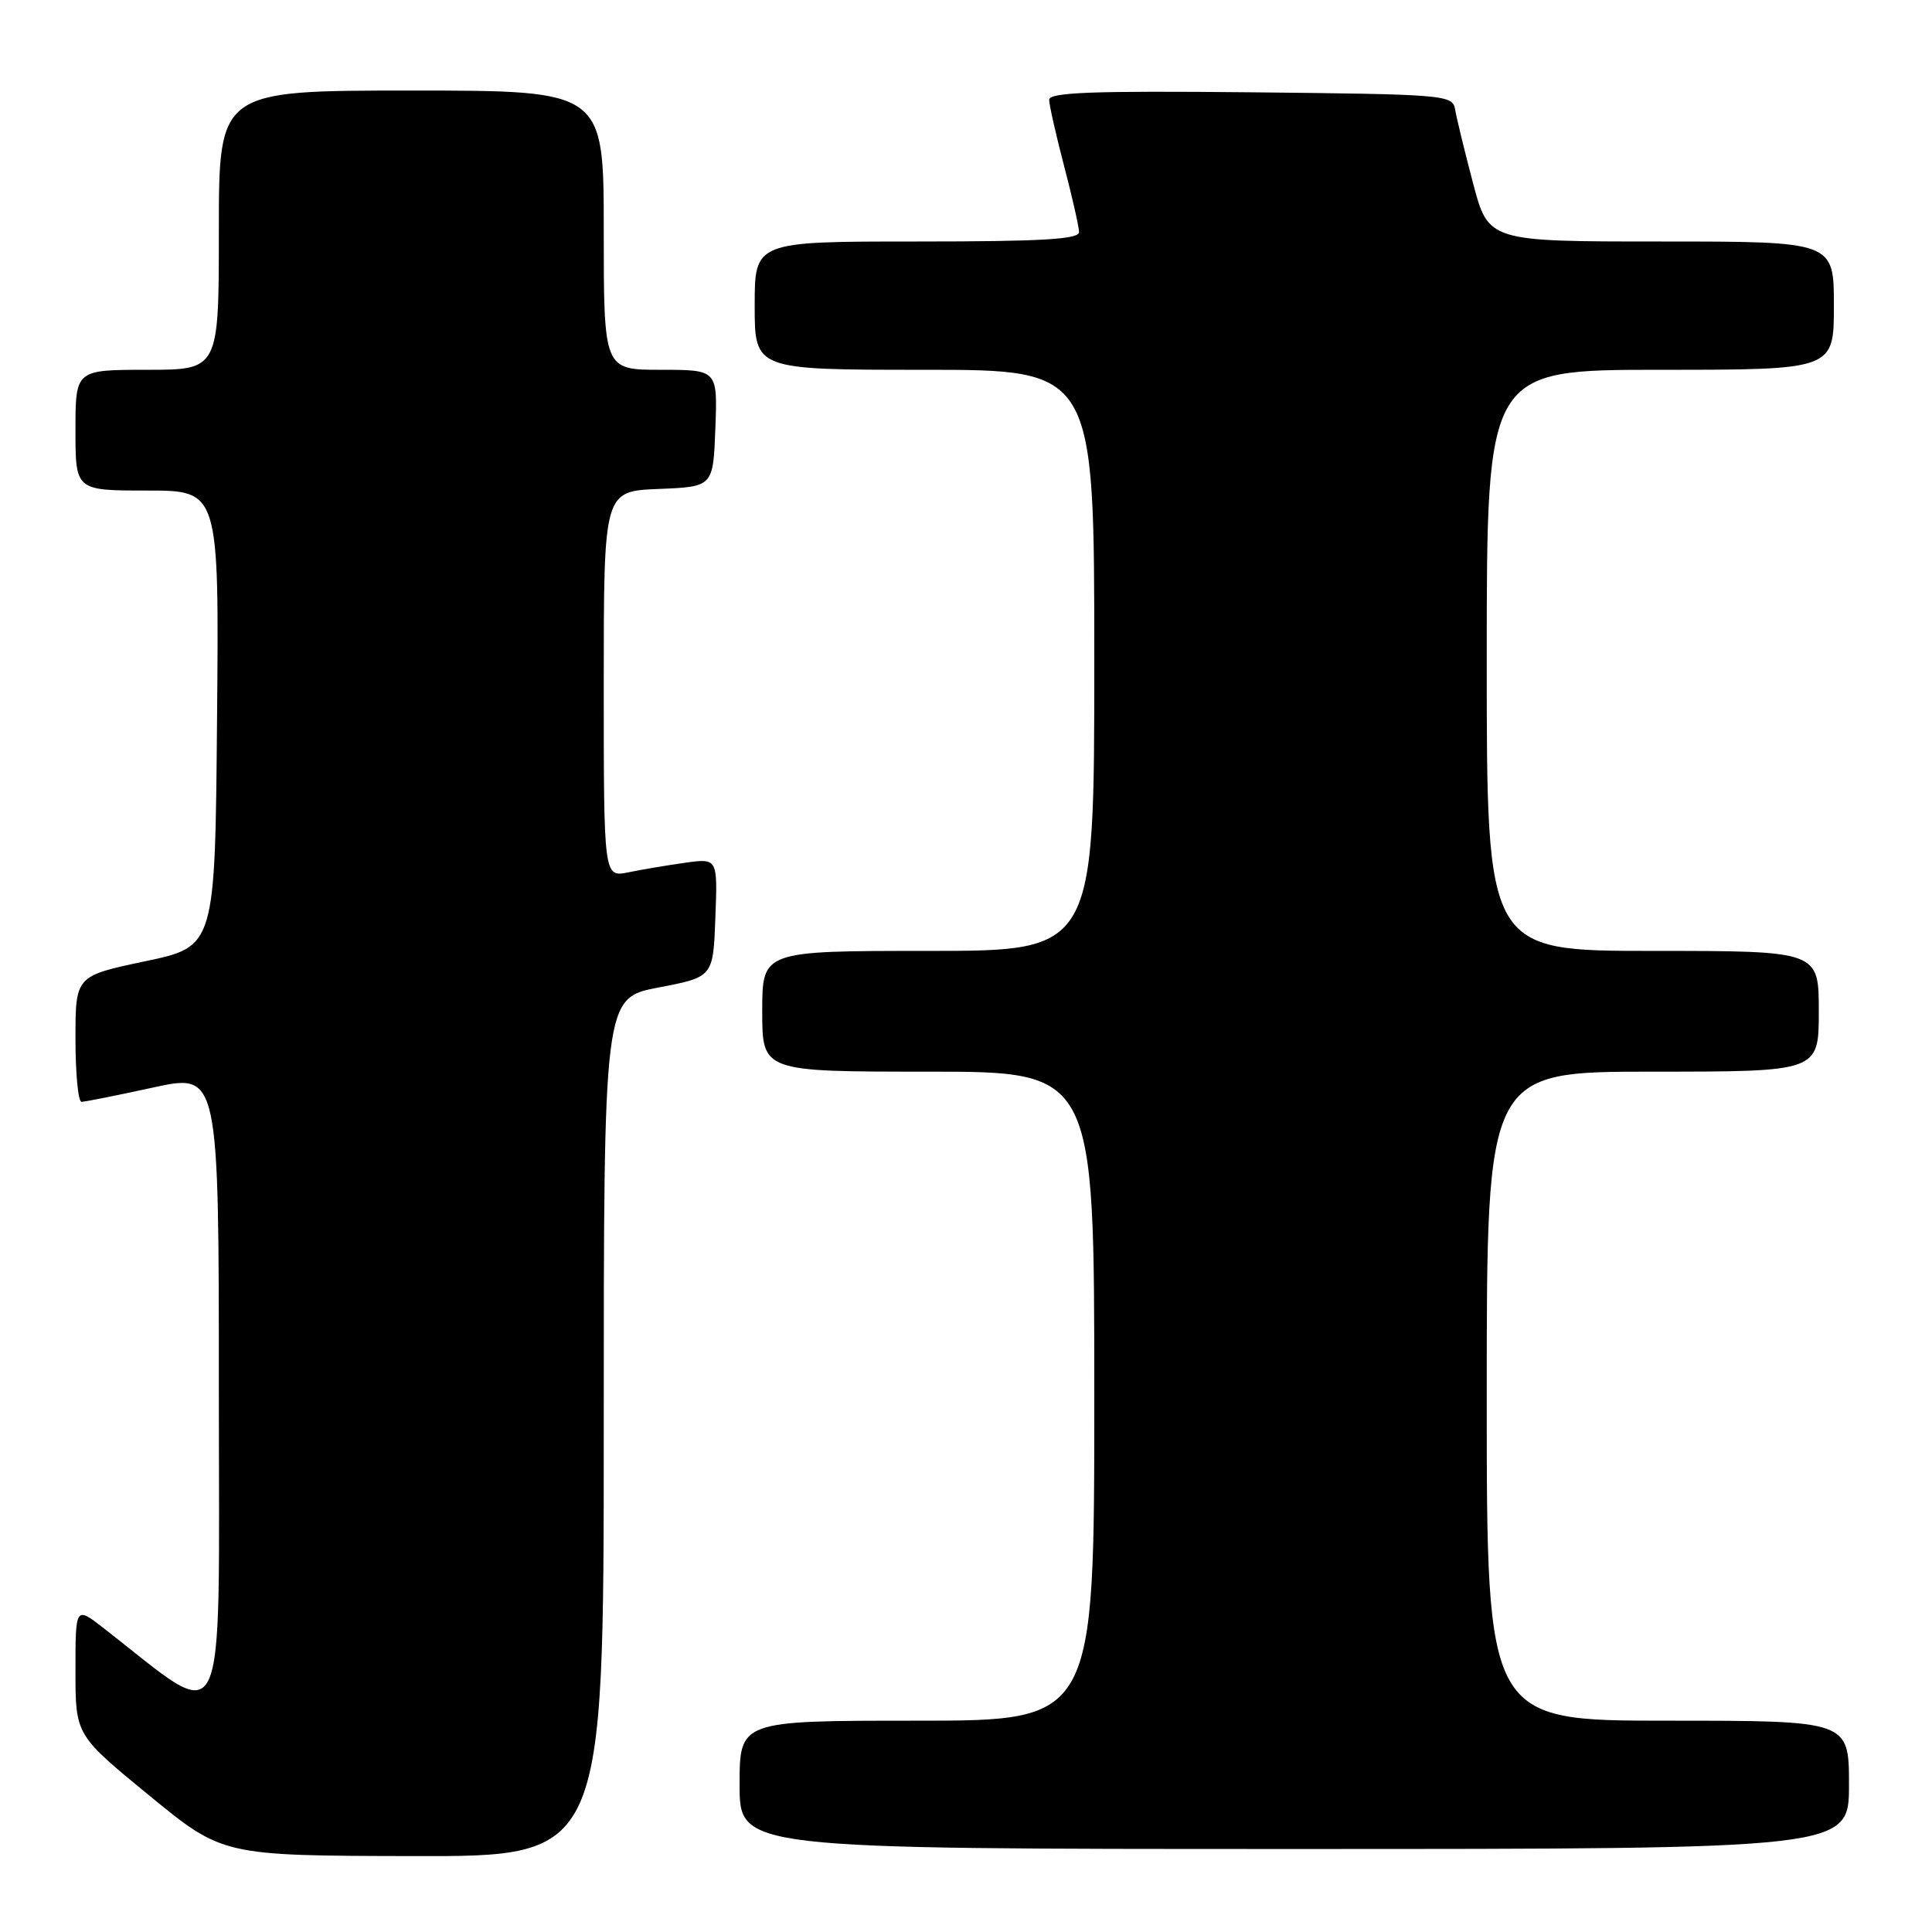 <?xml version="1.0" encoding="UTF-8" standalone="no"?>
<!DOCTYPE svg PUBLIC "-//W3C//DTD SVG 1.1//EN" "http://www.w3.org/Graphics/SVG/1.1/DTD/svg11.dtd" >
<svg xmlns="http://www.w3.org/2000/svg" xmlns:xlink="http://www.w3.org/1999/xlink" version="1.1" viewBox="0 0 256 256">
 <g >
 <path fill="currentColor"
d=" M 80.00 189.12 C 80.00 132.24 80.00 132.24 87.25 130.85 C 94.50 129.46 94.50 129.46 94.79 121.59 C 95.09 113.72 95.09 113.72 90.79 114.32 C 88.43 114.65 85.04 115.22 83.25 115.59 C 80.00 116.25 80.00 116.25 80.00 90.67 C 80.00 65.09 80.00 65.09 87.25 64.79 C 94.50 64.50 94.50 64.50 94.79 56.75 C 95.08 49.00 95.08 49.00 87.54 49.00 C 80.00 49.00 80.00 49.00 80.00 30.50 C 80.00 12.00 80.00 12.00 54.50 12.00 C 29.00 12.00 29.00 12.00 29.00 30.50 C 29.00 49.00 29.00 49.00 19.50 49.00 C 10.00 49.00 10.00 49.00 10.00 57.00 C 10.00 65.00 10.00 65.00 19.51 65.00 C 29.03 65.00 29.03 65.00 28.76 95.21 C 28.50 125.42 28.50 125.42 19.25 127.37 C 10.00 129.32 10.00 129.32 10.00 137.66 C 10.00 142.25 10.36 146.00 10.80 146.00 C 11.24 146.00 15.52 145.14 20.30 144.10 C 29.00 142.20 29.00 142.20 29.00 184.63 C 29.00 231.55 30.40 228.70 13.75 215.75 C 10.00 212.83 10.00 212.83 10.00 221.36 C 10.00 229.90 10.00 229.90 19.75 237.89 C 29.50 245.89 29.50 245.89 54.75 245.94 C 80.00 246.00 80.00 246.00 80.00 189.12 Z  M 245.00 236.50 C 245.00 228.00 245.00 228.00 221.00 228.00 C 197.00 228.00 197.00 228.00 197.00 185.00 C 197.00 142.00 197.00 142.00 219.00 142.00 C 241.00 142.00 241.00 142.00 241.00 134.00 C 241.00 126.00 241.00 126.00 219.00 126.00 C 197.00 126.00 197.00 126.00 197.00 87.50 C 197.00 49.00 197.00 49.00 220.00 49.00 C 243.00 49.00 243.00 49.00 243.00 40.50 C 243.00 32.00 243.00 32.00 220.11 32.00 C 197.22 32.00 197.22 32.00 195.18 24.25 C 194.06 19.99 192.99 15.60 192.81 14.50 C 192.48 12.57 191.59 12.49 165.74 12.23 C 144.68 12.02 139.00 12.24 139.02 13.23 C 139.03 13.93 139.92 17.88 141.00 22.00 C 142.08 26.12 142.97 30.06 142.98 30.75 C 143.00 31.71 138.04 32.00 121.50 32.00 C 100.00 32.00 100.00 32.00 100.00 40.50 C 100.00 49.00 100.00 49.00 122.50 49.00 C 145.00 49.00 145.00 49.00 145.00 87.50 C 145.00 126.00 145.00 126.00 123.00 126.00 C 101.00 126.00 101.00 126.00 101.00 134.00 C 101.00 142.00 101.00 142.00 123.00 142.00 C 145.00 142.00 145.00 142.00 145.00 185.00 C 145.00 228.00 145.00 228.00 121.50 228.00 C 98.00 228.00 98.00 228.00 98.00 236.50 C 98.00 245.00 98.00 245.00 171.50 245.00 C 245.00 245.00 245.00 245.00 245.00 236.50 Z "/>
</g>
</svg>